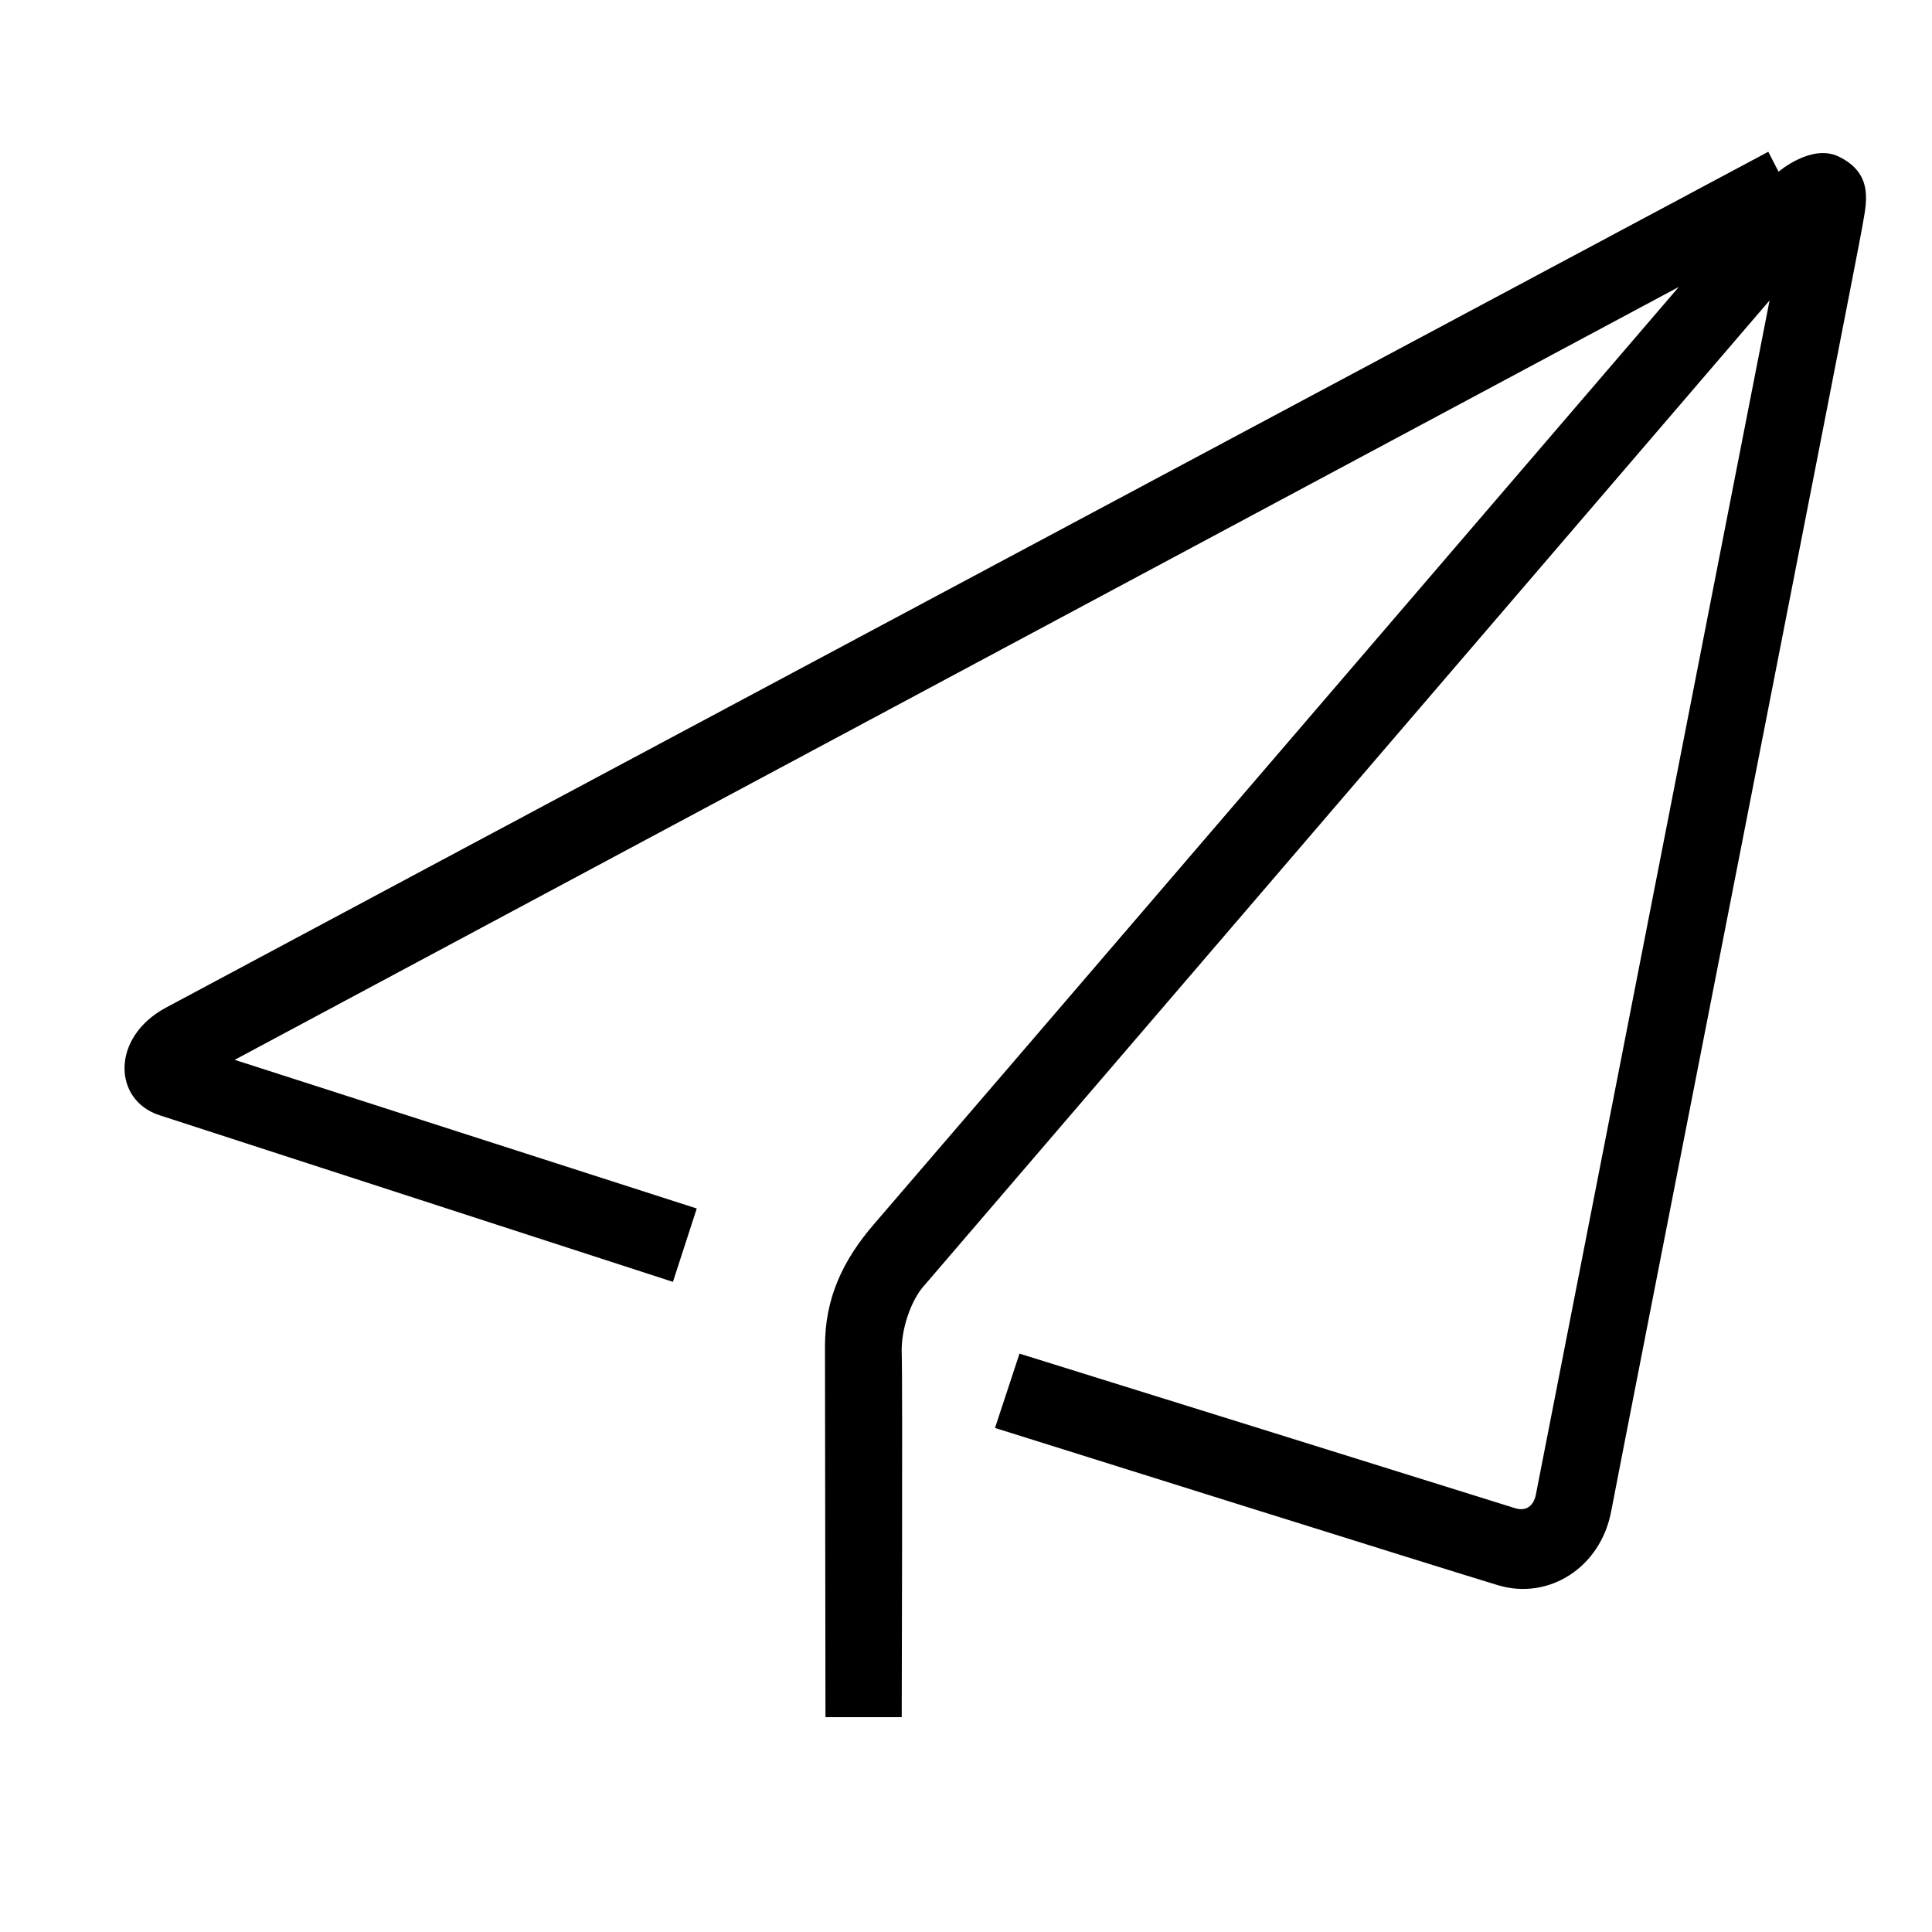 <svg class="icon" viewBox="0 0 1024 1024" xmlns="http://www.w3.org/2000/svg" width="32" height="32"><defs><style/></defs><path d="M437.513 910.13h40.42s.512-179.122 0-192.68 5.35-28.42 11.257-35.305l448.72-522.91S815.694 783.788 814.067 792.069c-1.257 6.393-5.435 9.121-11.235 7.245-6.997-2.266-262.478-81.865-262.478-81.865l-12.982 39.397s242.571 76.188 266.762 83.4c26.606 7.93 54.235-9.21 59.864-39.397 4.644-24.907 131.175-668.911 133.031-680.497 1.854-11.584 6.98-27.97-12.515-37.38-14.432-6.966-31.828 8.046-31.828 8.046l-5.459-10.577S117.132 518.331 87.883 534.106s-27.952 49.001-3.41 56.966c24.54 7.963 272.199 88.344 272.199 88.344l12.621-38.886-244.91-78.794 765.432-409.663s-409.322 476.86-426.207 496.303-26.384 39.653-26.35 65.236l.255 196.519z"/></svg>